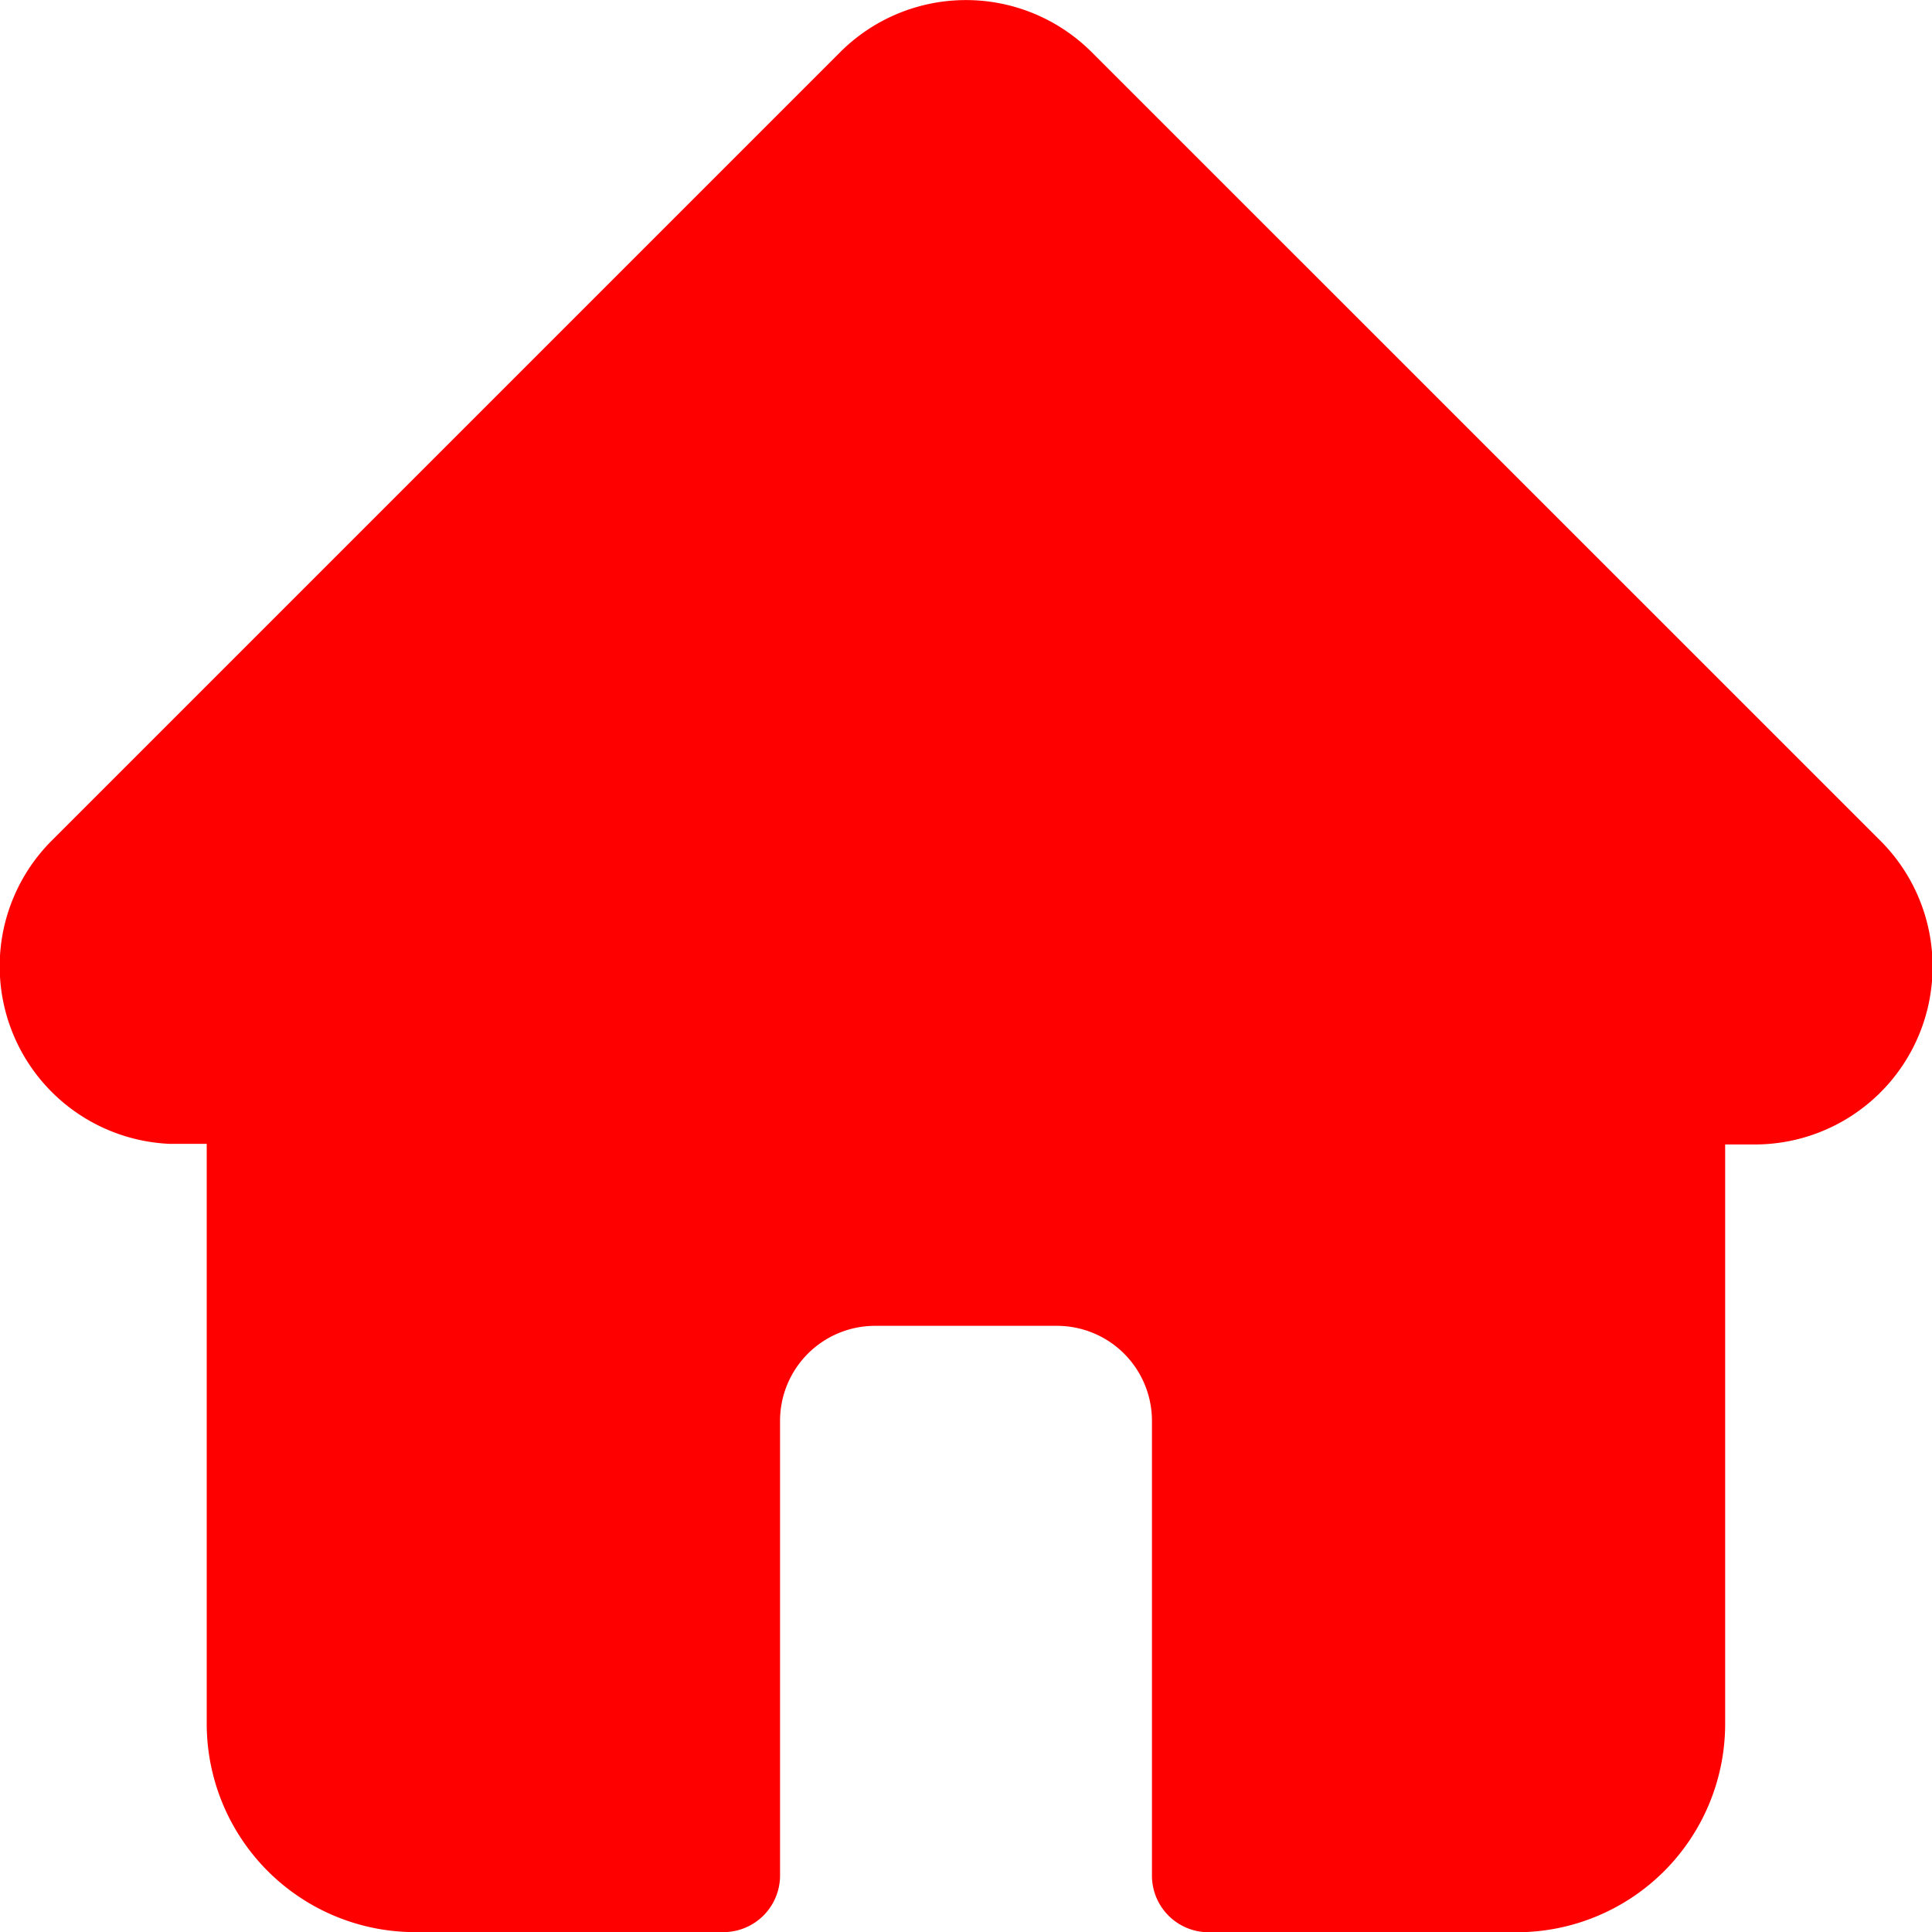 <svg xmlns="http://www.w3.org/2000/svg" width="16" height="16.002" viewBox="0 0 16 16.002">
  <path id="home" d="M15.57,6.959h0L9.041.431a1.473,1.473,0,0,0-2.083,0L.434,6.955l-.007.007a1.472,1.472,0,0,0,.98,2.51l.045,0h.26v4.8A1.726,1.726,0,0,0,3.438,16H5.991a.469.469,0,0,0,.469-.469V11.766a.787.787,0,0,1,.787-.787H8.753a.787.787,0,0,1,.787.787v3.766a.469.469,0,0,0,.469.469h2.554a1.726,1.726,0,0,0,1.724-1.724v-4.8h.241A1.473,1.473,0,0,0,15.57,6.959Zm0,0" transform="translate(0 0.001)" fill="red"/>
</svg>
